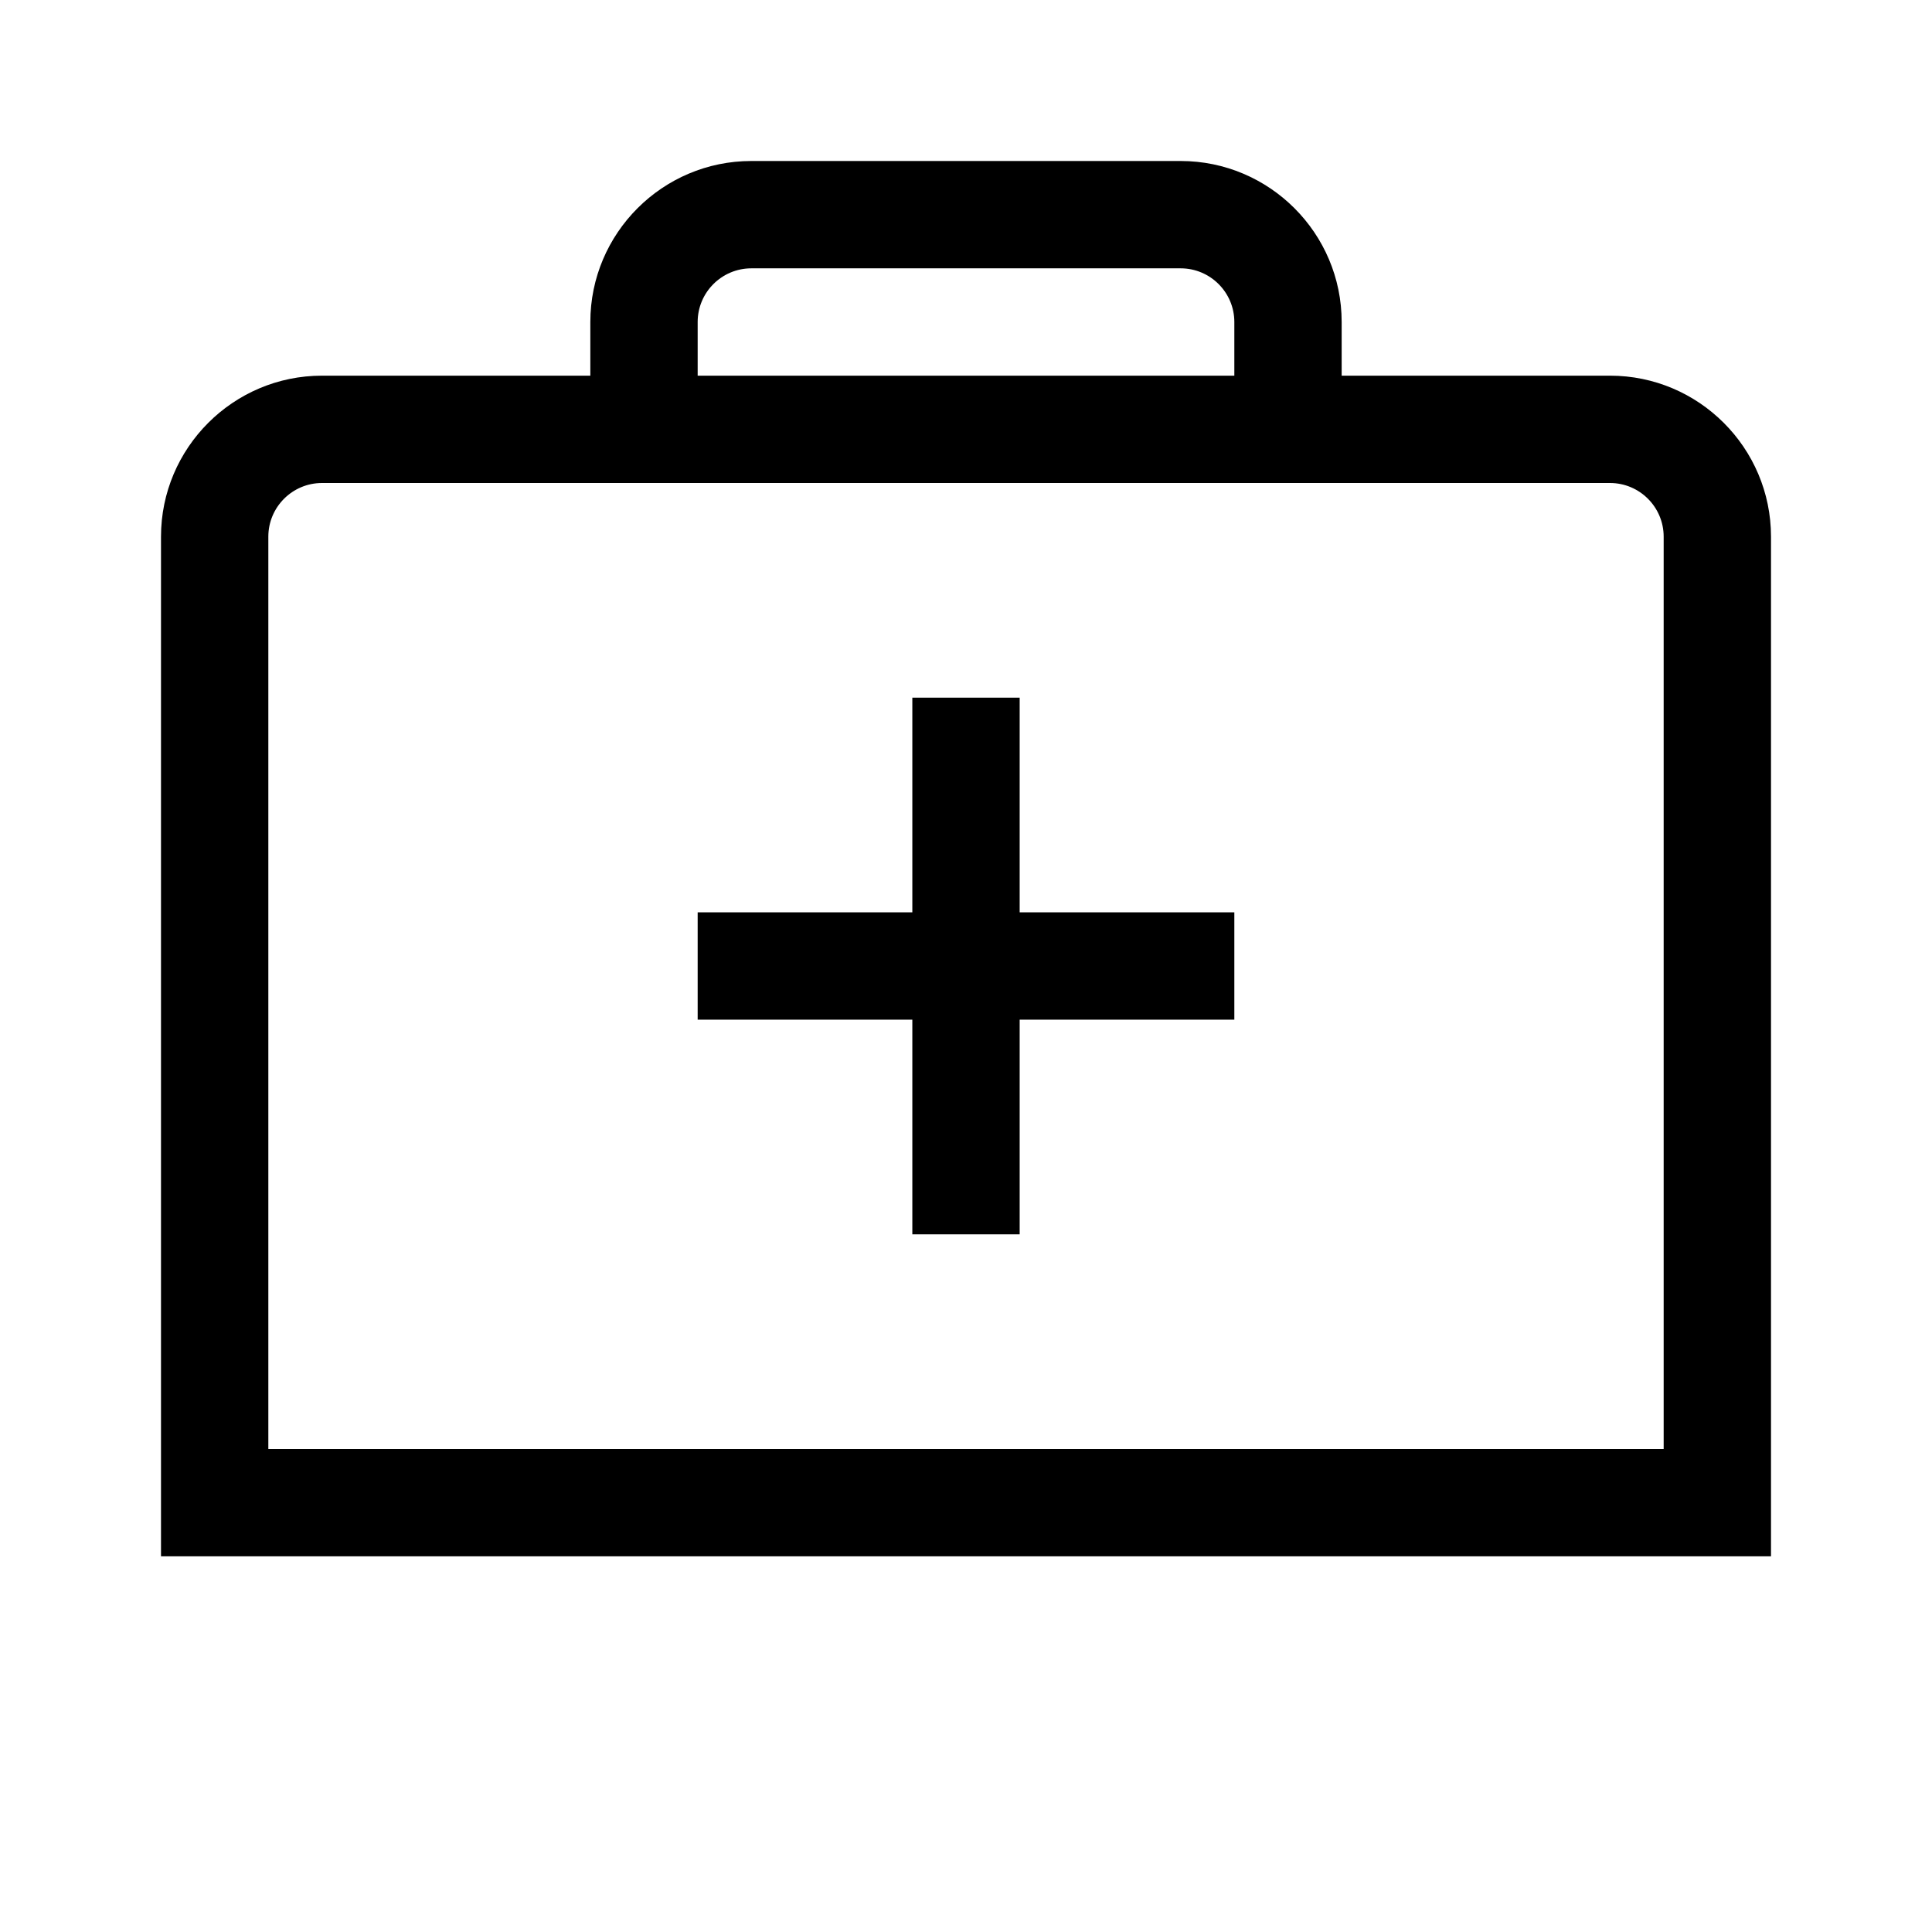 <svg xmlns="http://www.w3.org/2000/svg" width="36" height="36" viewBox="0 0 36 36"><g fill-rule="evenodd"><path d="M31,27 L5,27 L5,10 C5,9.448 5.449,9 6,9 L11,9 L25,9 L30,9 C30.551,9 31,9.448 31,10 L31,27 Z M13,6 C13,5.448 13.449,5 14,5 L22,5 C22.551,5 23,5.448 23,6 L23,7 L13,7 L13,6 Z M30,7 L25,7 L25,6 C25,4.346 23.654,3 22,3 L14,3 C12.346,3 11,4.346 11,6 L11,7 L6,7 C4.346,7 3,8.346 3,10 L3,29 L33,29 L33,10 C33,8.346 31.654,7 30,7 L30,7 Z"/><polygon points="19 13 17 13 17 17 13 17 13 19 17 19 17 23 19 23 19 19 23 19 23 17 19 17"/></g></svg>